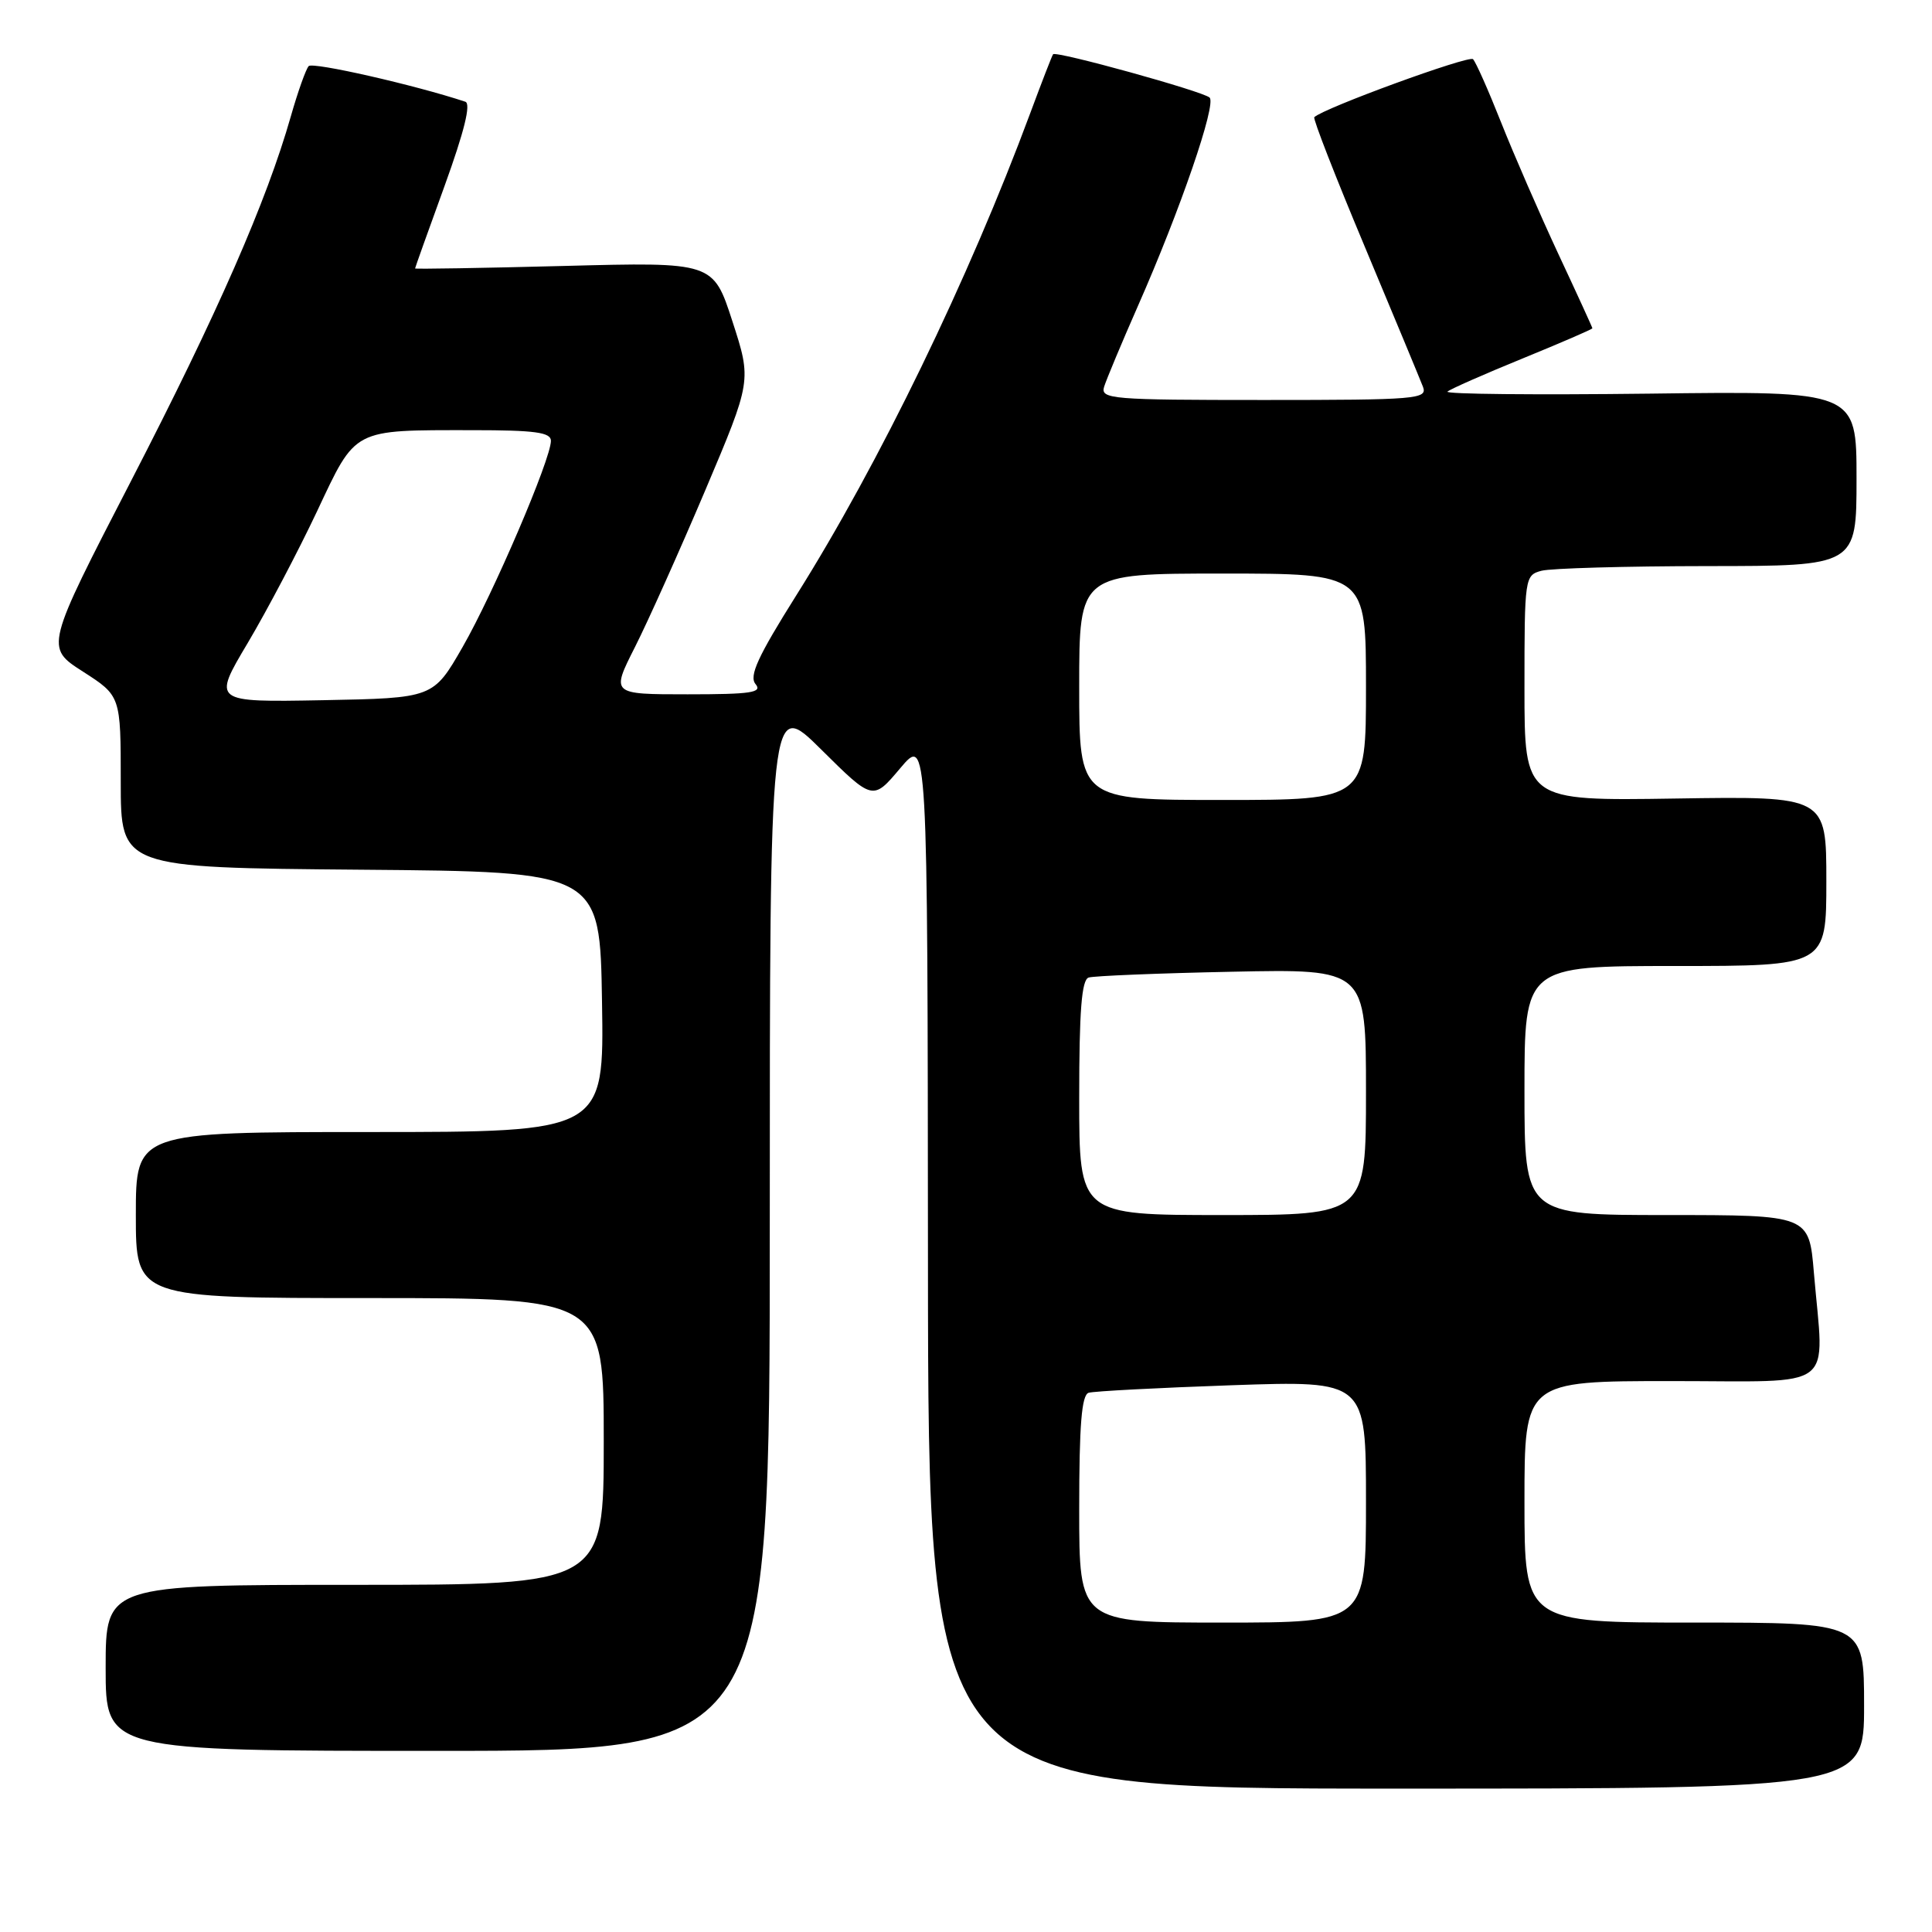 <?xml version="1.0" encoding="UTF-8" standalone="no"?>
<!DOCTYPE svg PUBLIC "-//W3C//DTD SVG 1.1//EN" "http://www.w3.org/Graphics/SVG/1.1/DTD/svg11.dtd" >
<svg xmlns="http://www.w3.org/2000/svg" xmlns:xlink="http://www.w3.org/1999/xlink" version="1.1" viewBox="0 0 256 256">
 <g >
 <path fill="currentColor"
d=" M 247.00 226.00 C 247.00 215.00 247.00 215.00 224.50 215.00 C 202.00 215.00 202.00 215.00 202.00 199.00 C 202.00 183.00 202.00 183.00 221.50 183.00 C 243.72 183.00 241.70 184.54 240.35 168.65 C 239.71 161.00 239.71 161.00 220.85 161.00 C 202.00 161.00 202.00 161.00 202.00 144.50 C 202.00 128.00 202.00 128.00 222.00 128.00 C 242.00 128.00 242.00 128.00 242.00 116.75 C 242.00 105.50 242.00 105.50 222.00 105.81 C 202.00 106.12 202.00 106.12 202.00 91.17 C 202.00 76.53 202.04 76.22 204.25 75.63 C 205.49 75.30 215.39 75.02 226.25 75.01 C 246.00 75.00 246.00 75.00 246.00 63.41 C 246.00 51.81 246.00 51.81 218.55 52.16 C 203.45 52.34 191.41 52.23 191.80 51.89 C 192.18 51.55 196.66 49.58 201.75 47.50 C 206.84 45.42 211.00 43.62 211.00 43.50 C 211.00 43.39 208.96 38.93 206.47 33.61 C 203.99 28.28 200.58 20.45 198.90 16.21 C 197.22 11.97 195.55 8.20 195.18 7.84 C 194.62 7.30 175.34 14.34 174.15 15.53 C 173.95 15.72 176.96 23.44 180.84 32.69 C 184.71 41.93 188.18 50.29 188.55 51.25 C 189.17 52.88 187.77 53.00 167.49 53.00 C 147.26 53.00 145.80 52.88 146.30 51.25 C 146.60 50.29 148.62 45.45 150.80 40.50 C 156.38 27.85 161.21 13.80 160.28 12.93 C 159.40 12.10 139.92 6.71 139.54 7.19 C 139.40 7.36 138.04 10.88 136.51 15.00 C 128.38 36.92 116.48 61.46 105.51 78.89 C 100.42 86.99 99.23 89.57 100.11 90.64 C 101.06 91.77 99.56 92.00 91.11 92.00 C 80.97 92.00 80.97 92.00 84.13 85.75 C 85.87 82.31 90.06 72.96 93.45 64.97 C 99.60 50.44 99.60 50.44 97.05 42.58 C 94.50 34.72 94.50 34.72 74.75 35.24 C 63.89 35.52 55.00 35.67 55.00 35.57 C 55.00 35.47 56.76 30.55 58.91 24.63 C 61.52 17.42 62.43 13.74 61.66 13.48 C 55.00 11.27 41.43 8.18 40.90 8.76 C 40.53 9.17 39.46 12.17 38.53 15.44 C 35.32 26.70 28.80 41.57 17.41 63.64 C 5.98 85.78 5.98 85.78 10.99 88.99 C 16.00 92.21 16.00 92.21 16.00 103.59 C 16.00 114.97 16.00 114.97 47.75 115.24 C 79.50 115.50 79.50 115.50 79.77 132.75 C 80.05 150.00 80.05 150.00 49.02 150.00 C 18.00 150.00 18.00 150.00 18.00 161.00 C 18.00 172.00 18.00 172.00 49.00 172.00 C 80.00 172.00 80.00 172.00 80.00 191.00 C 80.00 210.00 80.00 210.00 47.00 210.00 C 14.00 210.00 14.00 210.00 14.00 221.00 C 14.00 232.00 14.00 232.00 58.00 232.00 C 102.00 232.00 102.00 232.00 102.00 162.28 C 102.00 92.55 102.00 92.55 108.83 99.33 C 115.66 106.10 115.66 106.10 119.28 101.80 C 122.91 97.50 122.91 97.50 122.96 167.25 C 123.00 237.00 123.00 237.00 185.00 237.00 C 247.00 237.00 247.00 237.00 247.00 226.00 Z  M 143.00 199.97 C 143.00 188.82 143.32 184.84 144.25 184.55 C 144.94 184.34 153.49 183.89 163.25 183.55 C 181.00 182.94 181.00 182.94 181.00 198.97 C 181.00 215.00 181.00 215.00 162.00 215.00 C 143.00 215.00 143.00 215.00 143.00 199.97 Z  M 143.00 145.47 C 143.00 133.93 143.32 129.83 144.25 129.53 C 144.94 129.31 153.49 128.96 163.25 128.76 C 181.00 128.39 181.00 128.39 181.00 144.69 C 181.00 161.00 181.00 161.00 162.00 161.00 C 143.00 161.00 143.00 161.00 143.00 145.47 Z  M 143.00 91.00 C 143.00 76.00 143.00 76.00 162.00 76.00 C 181.00 76.00 181.00 76.00 181.00 91.00 C 181.00 106.00 181.00 106.00 162.00 106.00 C 143.00 106.00 143.00 106.00 143.00 91.00 Z  M 32.83 85.19 C 35.40 80.86 39.52 73.03 42.00 67.77 C 47.23 56.67 46.60 57.00 62.62 57.00 C 70.90 57.00 73.00 57.29 73.00 58.41 C 73.00 60.84 65.38 78.62 61.30 85.73 C 57.41 92.50 57.41 92.50 42.78 92.78 C 28.15 93.05 28.15 93.05 32.83 85.19 Z "/>
</g>
</svg>